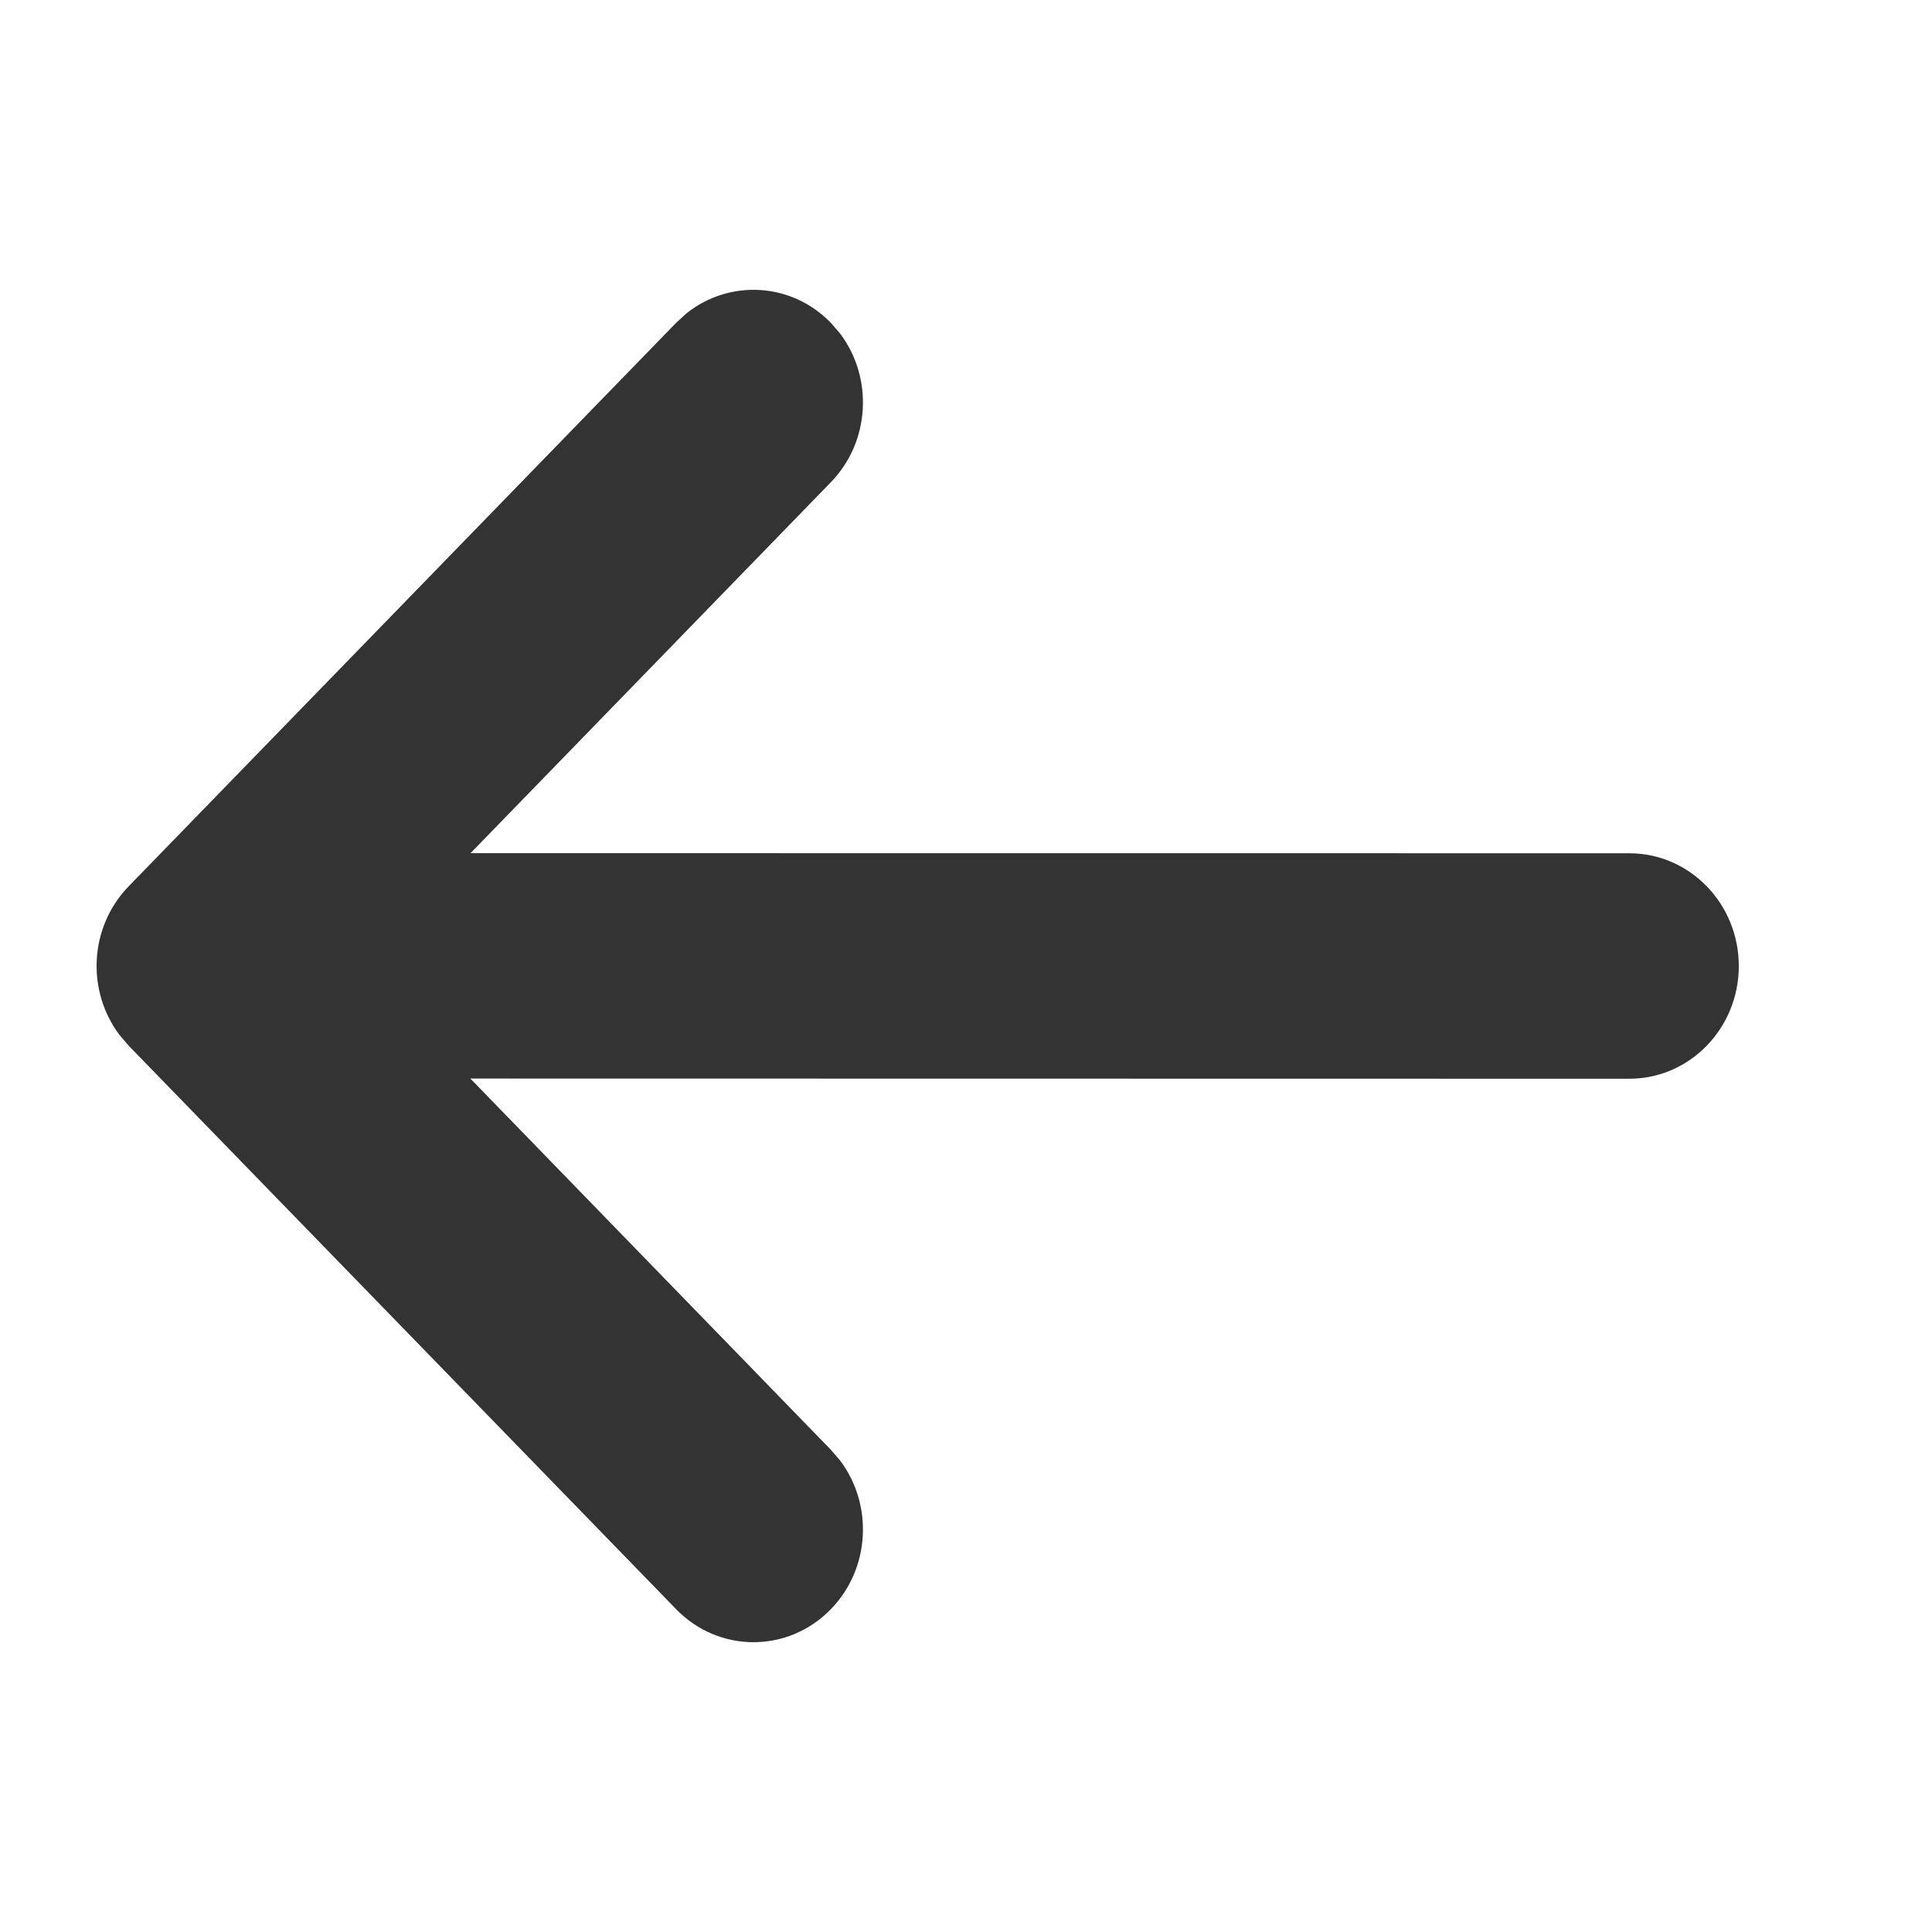 <svg width="20" height="20" viewBox="0 0 20 20" fill="none" xmlns="http://www.w3.org/2000/svg">
<path fill-rule="evenodd" clip-rule="evenodd" d="M7.105 3.245L6.999 3.342L1.332 9.175C0.923 9.596 0.892 10.257 1.238 10.715L1.332 10.825L6.999 16.658C7.441 17.114 8.159 17.114 8.601 16.658C9.01 16.238 9.041 15.576 8.696 15.118L8.601 15.008L4.869 11.165L16.867 11.167C17.493 11.167 18 10.644 18 10C18 9.356 17.493 8.833 16.867 8.833L4.871 8.832L8.601 4.992C9.01 4.571 9.041 3.909 8.696 3.452L8.601 3.342C8.193 2.921 7.55 2.889 7.105 3.245Z" fill="#333333"/>
</svg>

